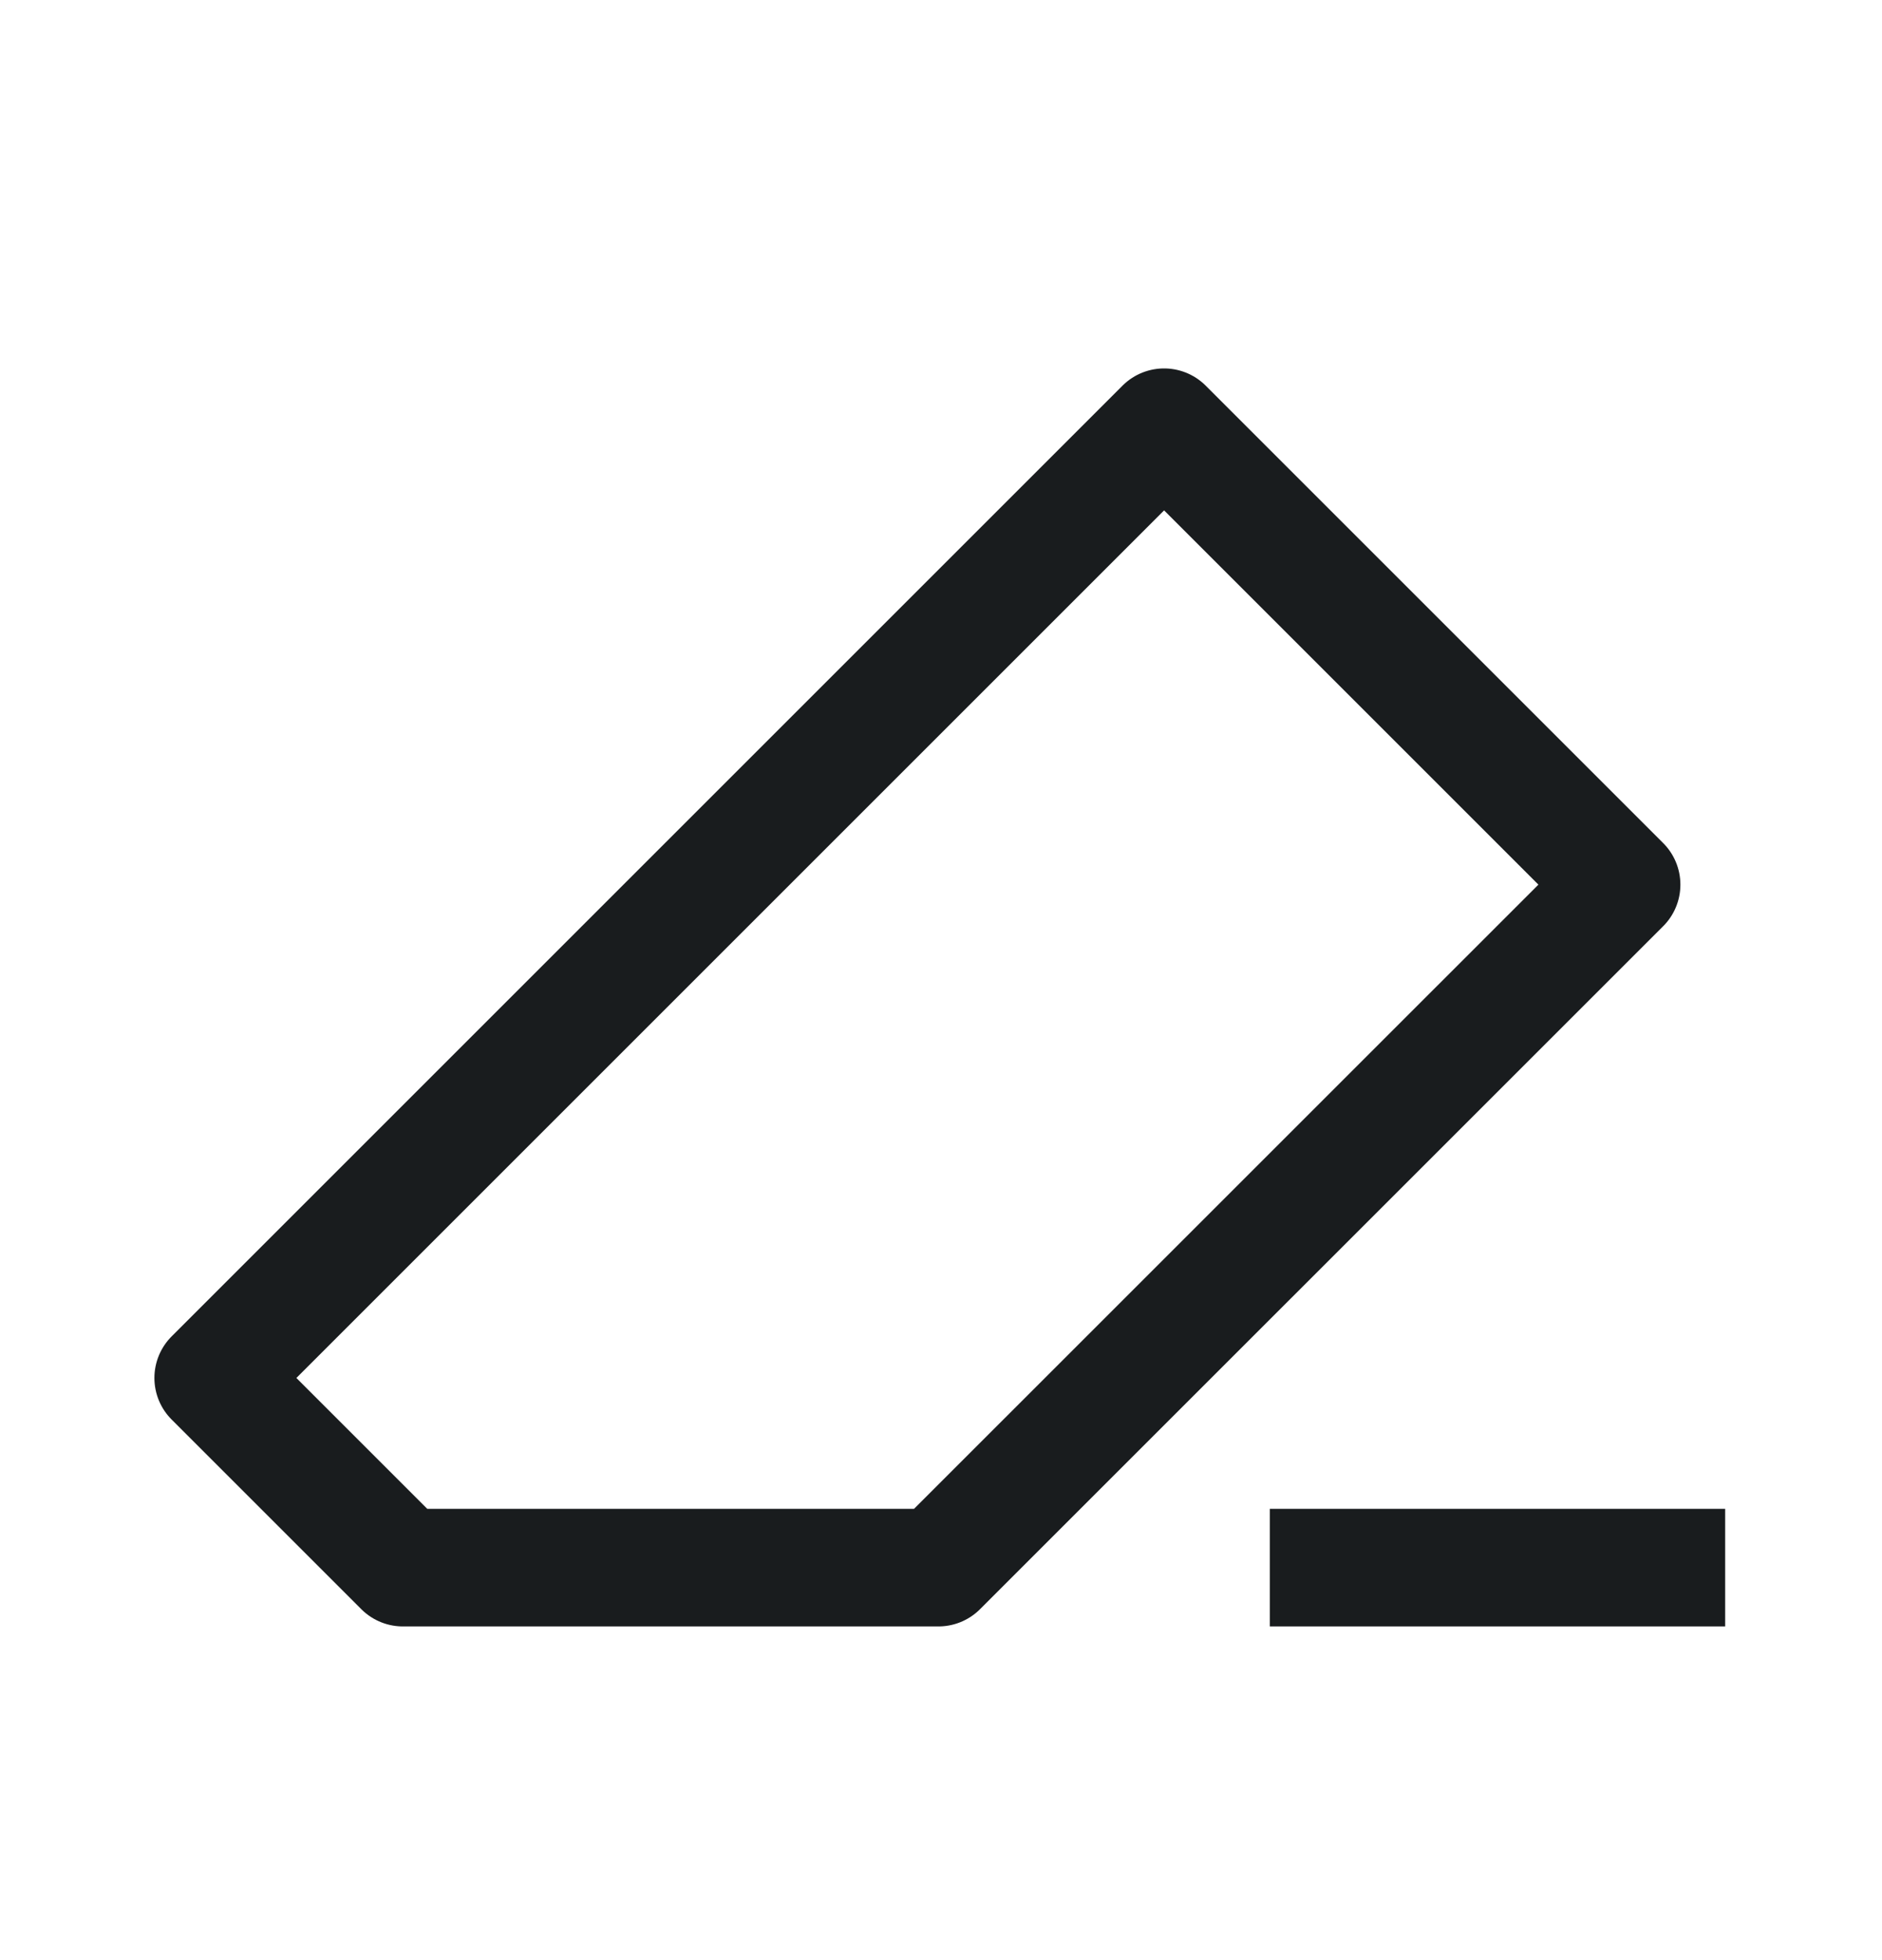 <svg width="24" height="25" viewBox="0 0 24 25" fill="none" xmlns="http://www.w3.org/2000/svg">
<path d="M22 19.994H16.193" stroke="#191C1E" stroke-width="1.5" stroke-linejoin="round"/>
<path d="M14.845 5.449L2.719 17.575L5.138 19.994L11.967 19.994L20.679 11.283L14.845 5.449Z" stroke="#191C1E" stroke-width="1.5" stroke-linejoin="round"/>
</svg>

